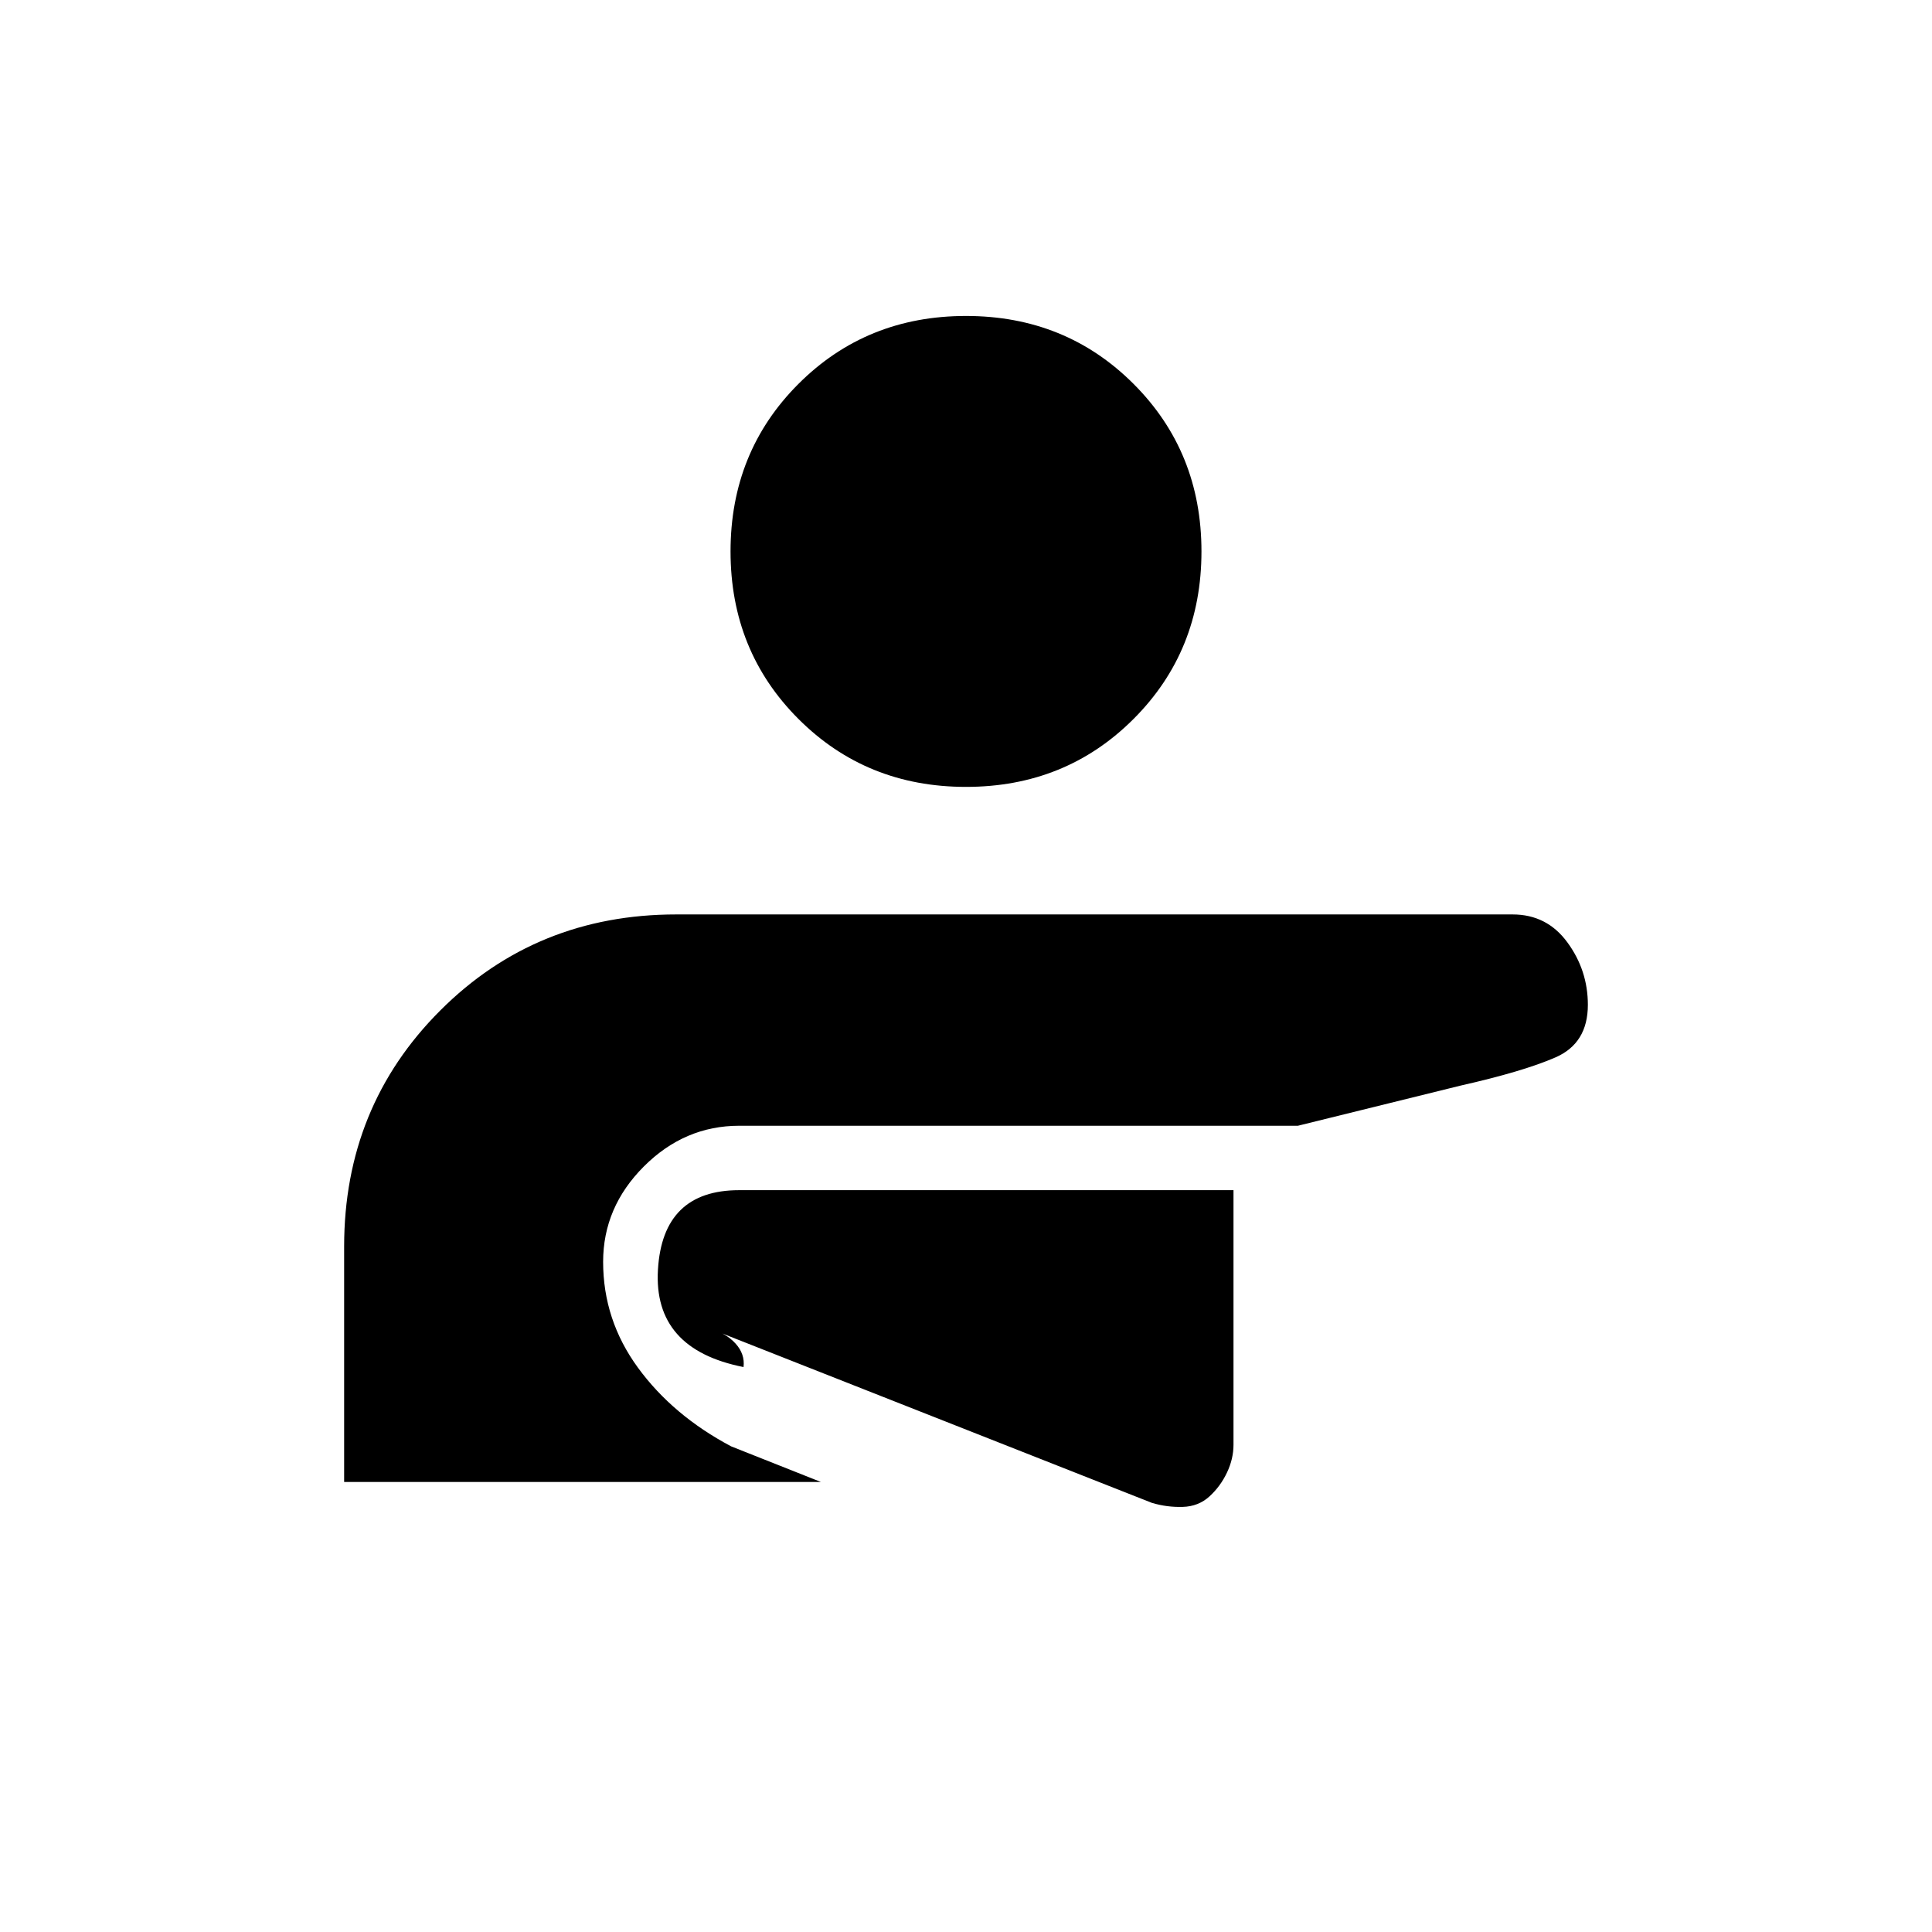 <svg xmlns="http://www.w3.org/2000/svg" height="20" viewBox="0 -960 960 960" width="20"><path d="M612.92-368.61H367.31q-38.04 0-40.38 39.52-2.35 39.52 42.53 48.37.77-6.41-3.92-11.62-4.69-5.2-12.85-7.51l219.69 86.62q7.47 2.23 15.31 2 7.85-.23 13.31-5.23 5.46-5 8.69-11.85 3.23-6.84 3.23-13.81v-126.49ZM480-803q49.5 0 83.25 33.75T597-686q0 49.5-33.75 83.25T480-569q-49.5 0-83.25-33.75T363-686q0-49.5 33.75-83.25T480-803Zm271.62 297.38q17.04 0 27.21 13.89Q789-477.85 789-460.71q0 19.09-16.04 26.1-16.04 7.01-47.34 14.07l-80.7 19.92H367.31q-27.16 0-47.39 20.24-20.23 20.23-20.23 47.38 0 28.9 17.31 52.6 17.31 23.71 46.31 39.09l44.61 17.7H171v-117.01q0-69.52 47.74-117.26 47.73-47.74 117.26-47.74h415.62Z"/></svg>